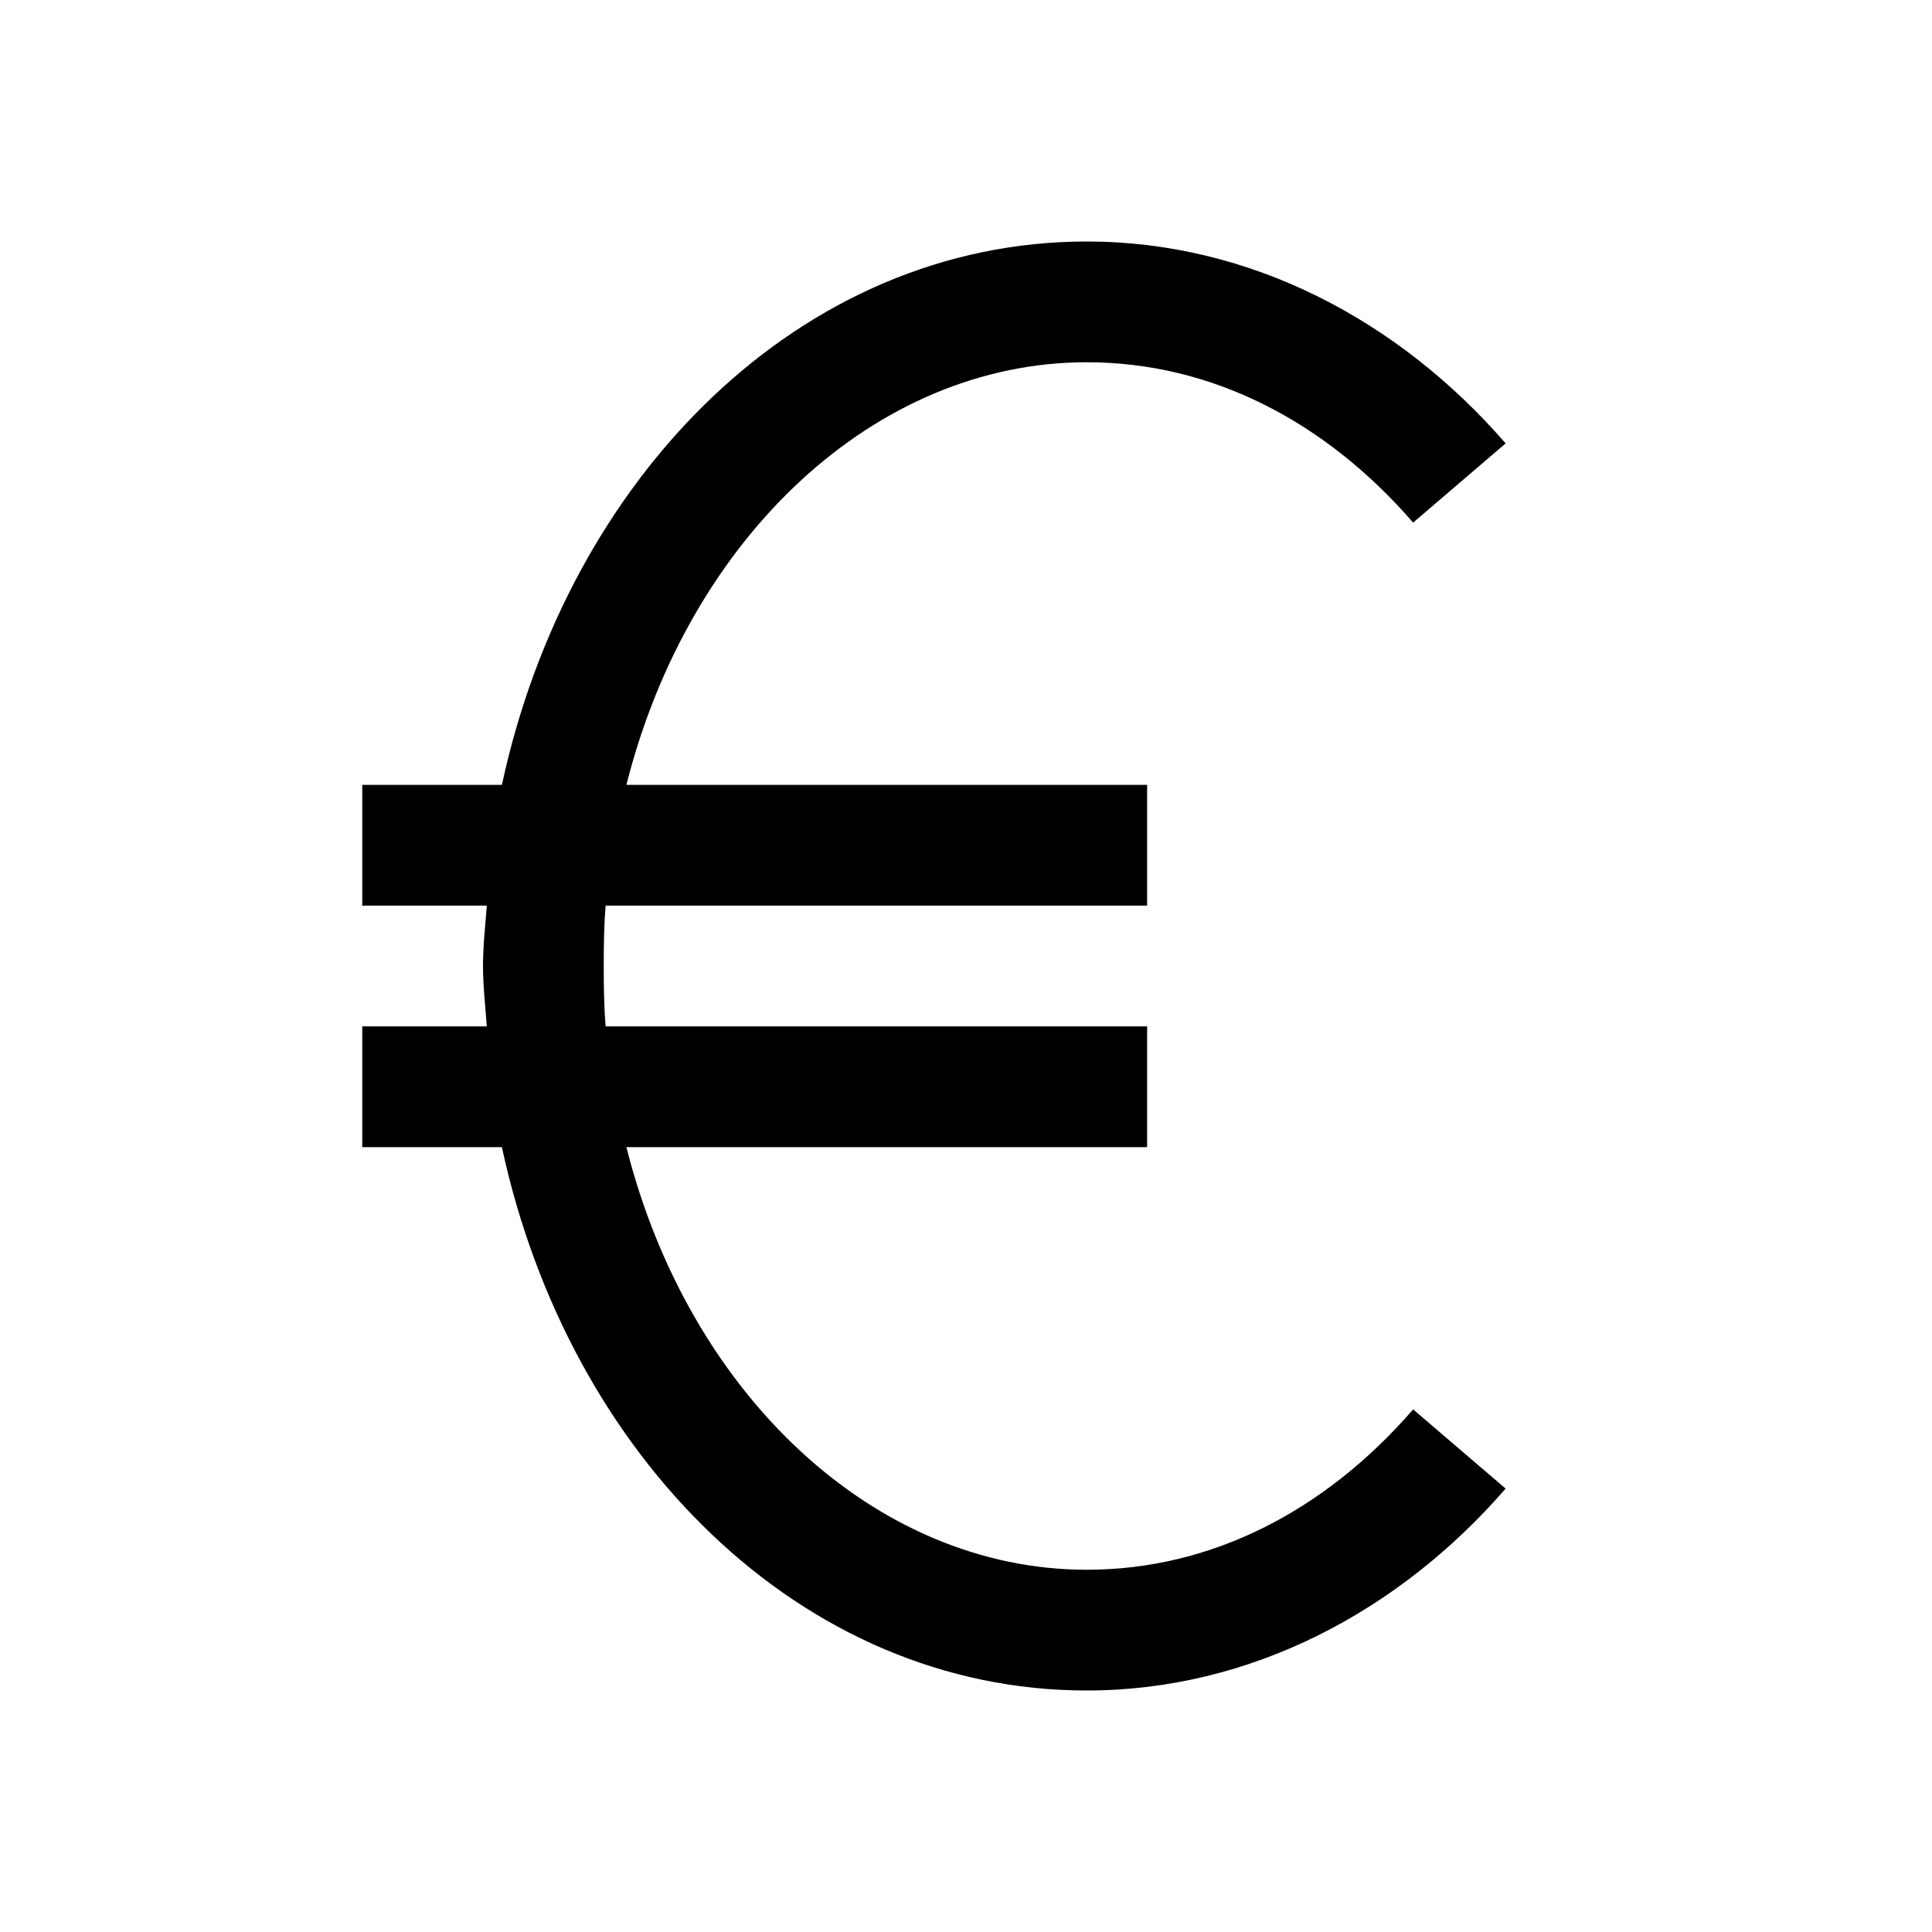 <svg xmlns="http://www.w3.org/2000/svg" viewBox="0 0 32 32"><path d="M18 4c-4.738 0-8.586 3.887-9.687 9H6v2h2.063c-.024.328-.063.664-.063 1s.04.672.063 1H6v2h2.313c1.101 5.113 4.949 9 9.687 9 2.707 0 5.168-1.305 6.938-3.344l-1.532-1.312C21.953 25.02 20.07 26 18 26c-3.504 0-6.59-2.898-7.625-7H19v-2h-8.969c-.027-.332-.031-.66-.031-1s.004-.668.031-1H19v-2h-8.625C11.41 8.898 14.496 6 18 6c2.07 0 3.953.98 5.406 2.656l1.532-1.312C23.168 5.304 20.707 4 18 4z"/></svg>